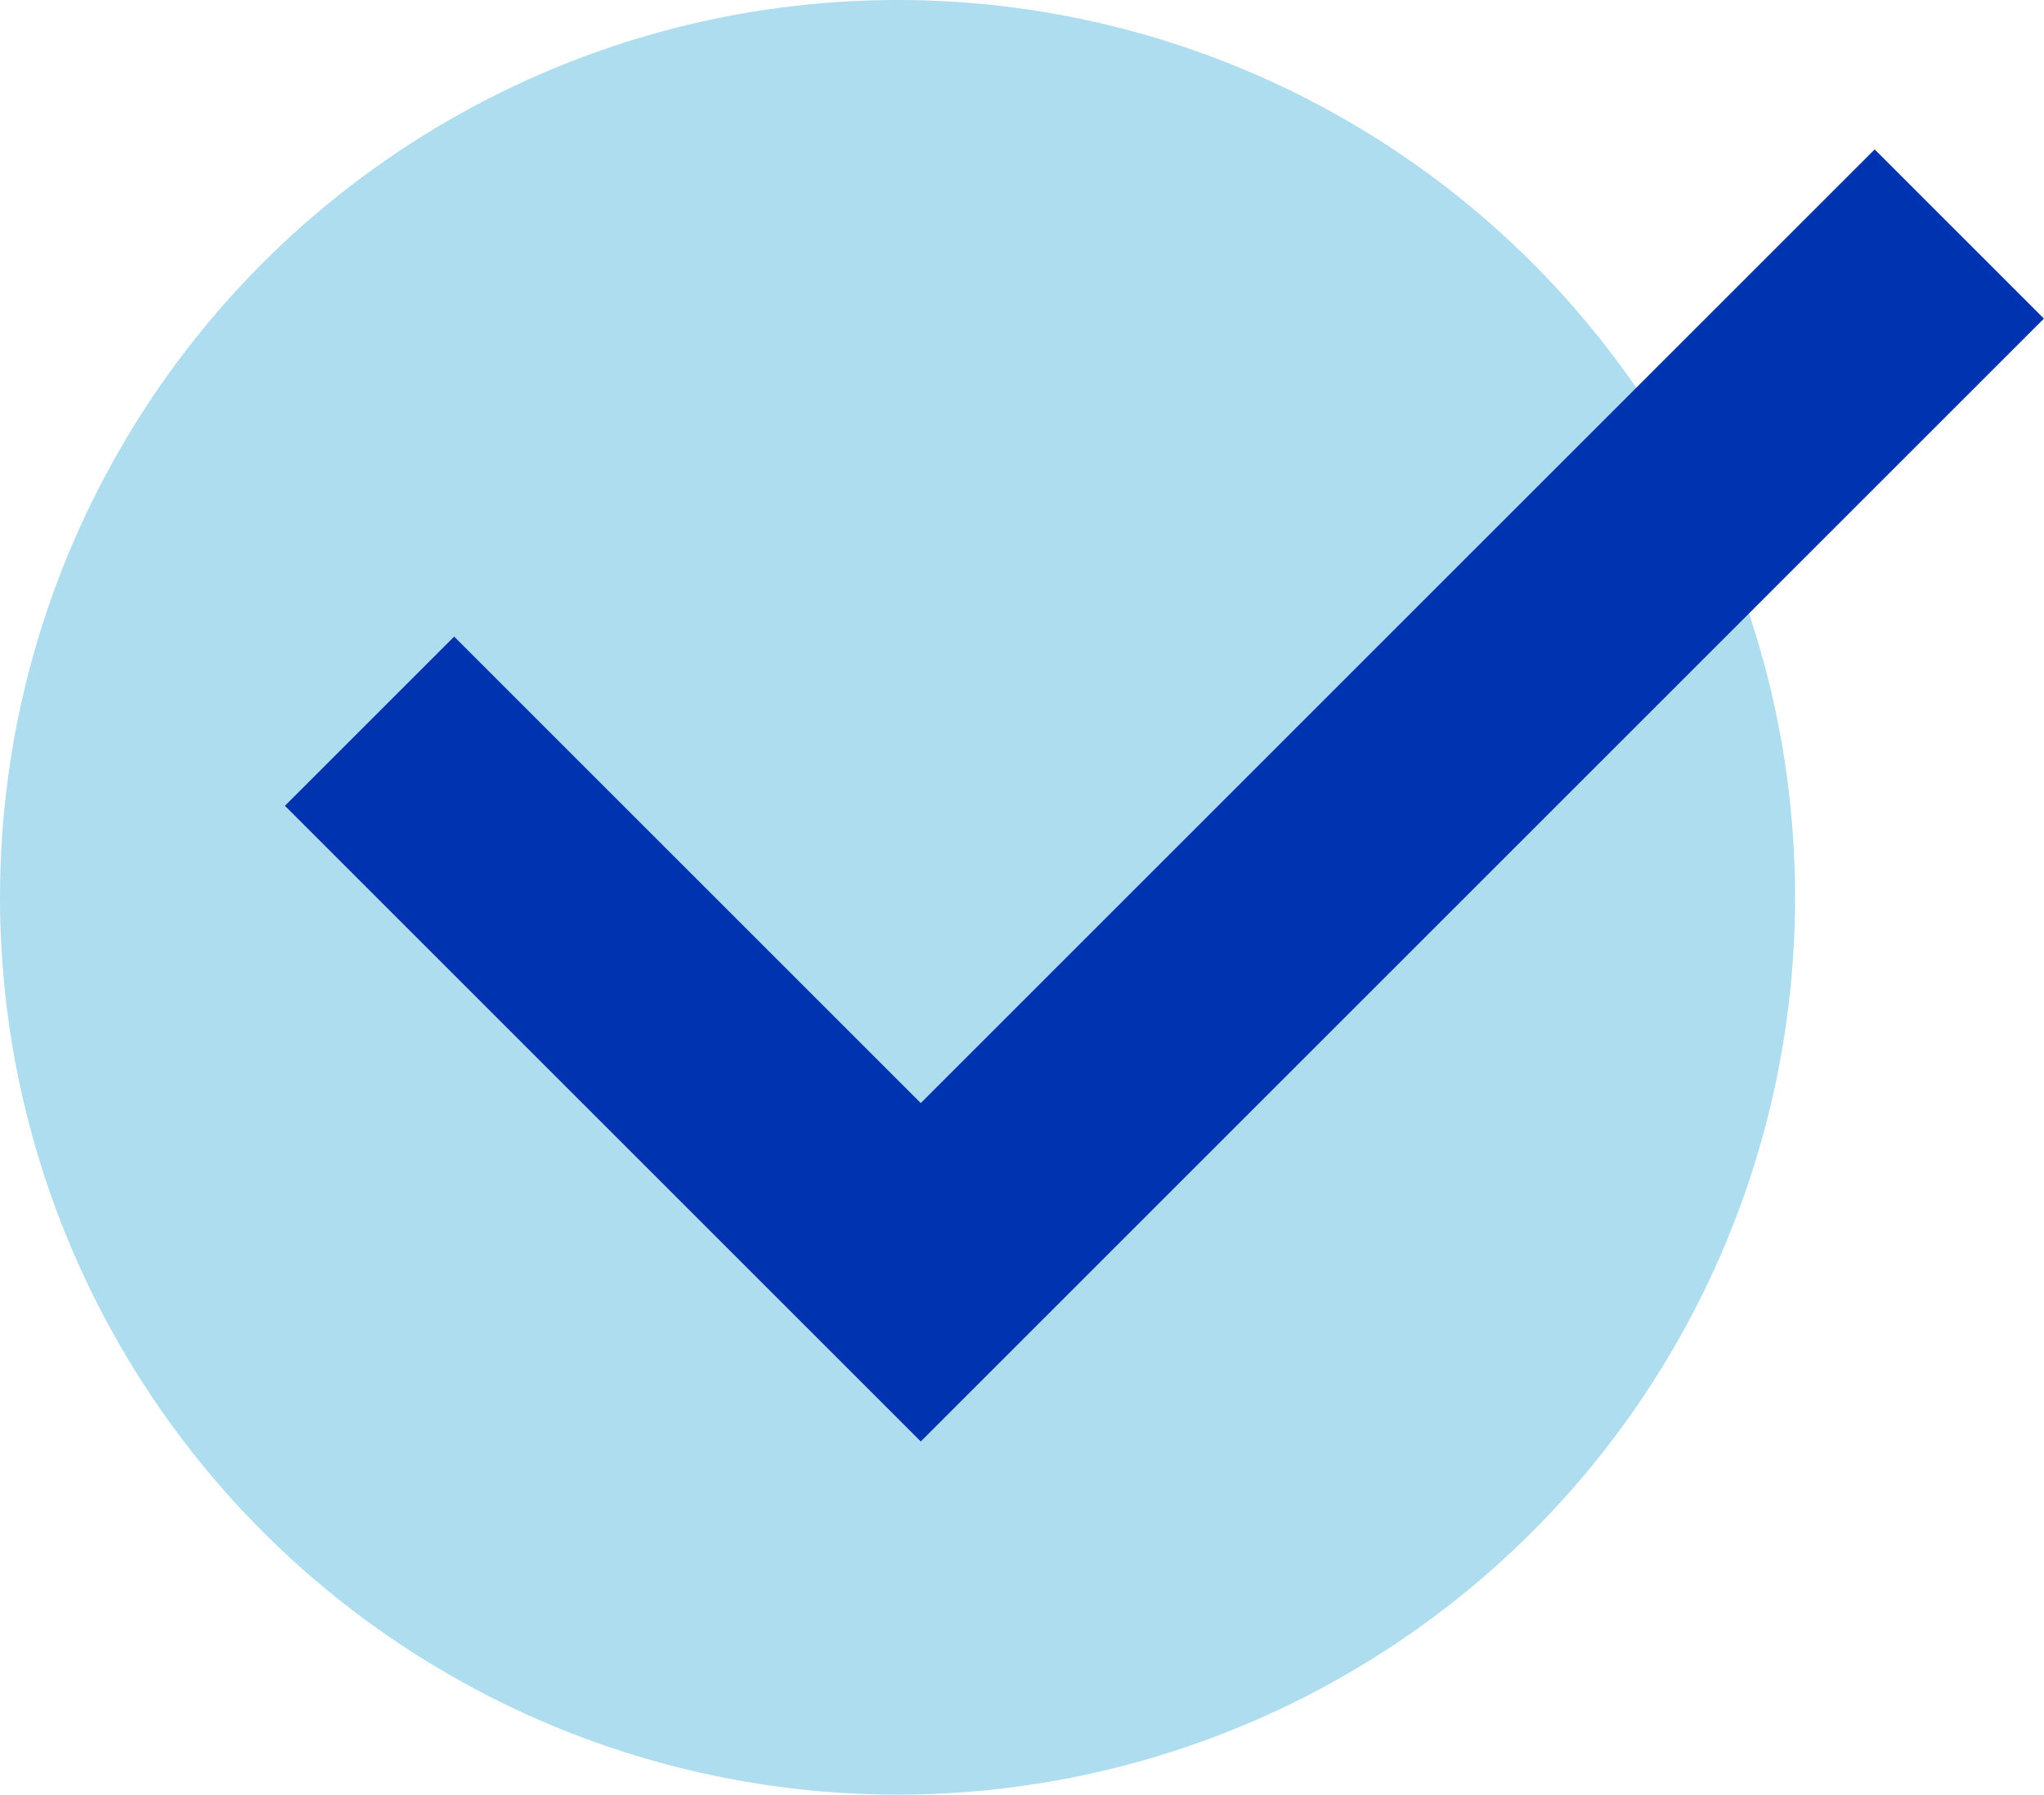 <svg xmlns="http://www.w3.org/2000/svg" width="17.08" height="15" viewBox="0 0 17.08 15">
  <g id="check_" data-name="check+" transform="translate(-548 -1418.909)">
    <circle id="Ellipse_61" data-name="Ellipse 61" cx="7.5" cy="7.5" r="7.5" transform="translate(548 1418.909)" fill="#adddef"/>
    <path id="Pfad_43" data-name="Pfad 43" d="M5833.088,1592.493l4.606,4.606,8.678-8.678" transform="translate(-5282 -167.556)" fill="none" stroke="#0033af" stroke-width="2"/>
  </g>
</svg>
